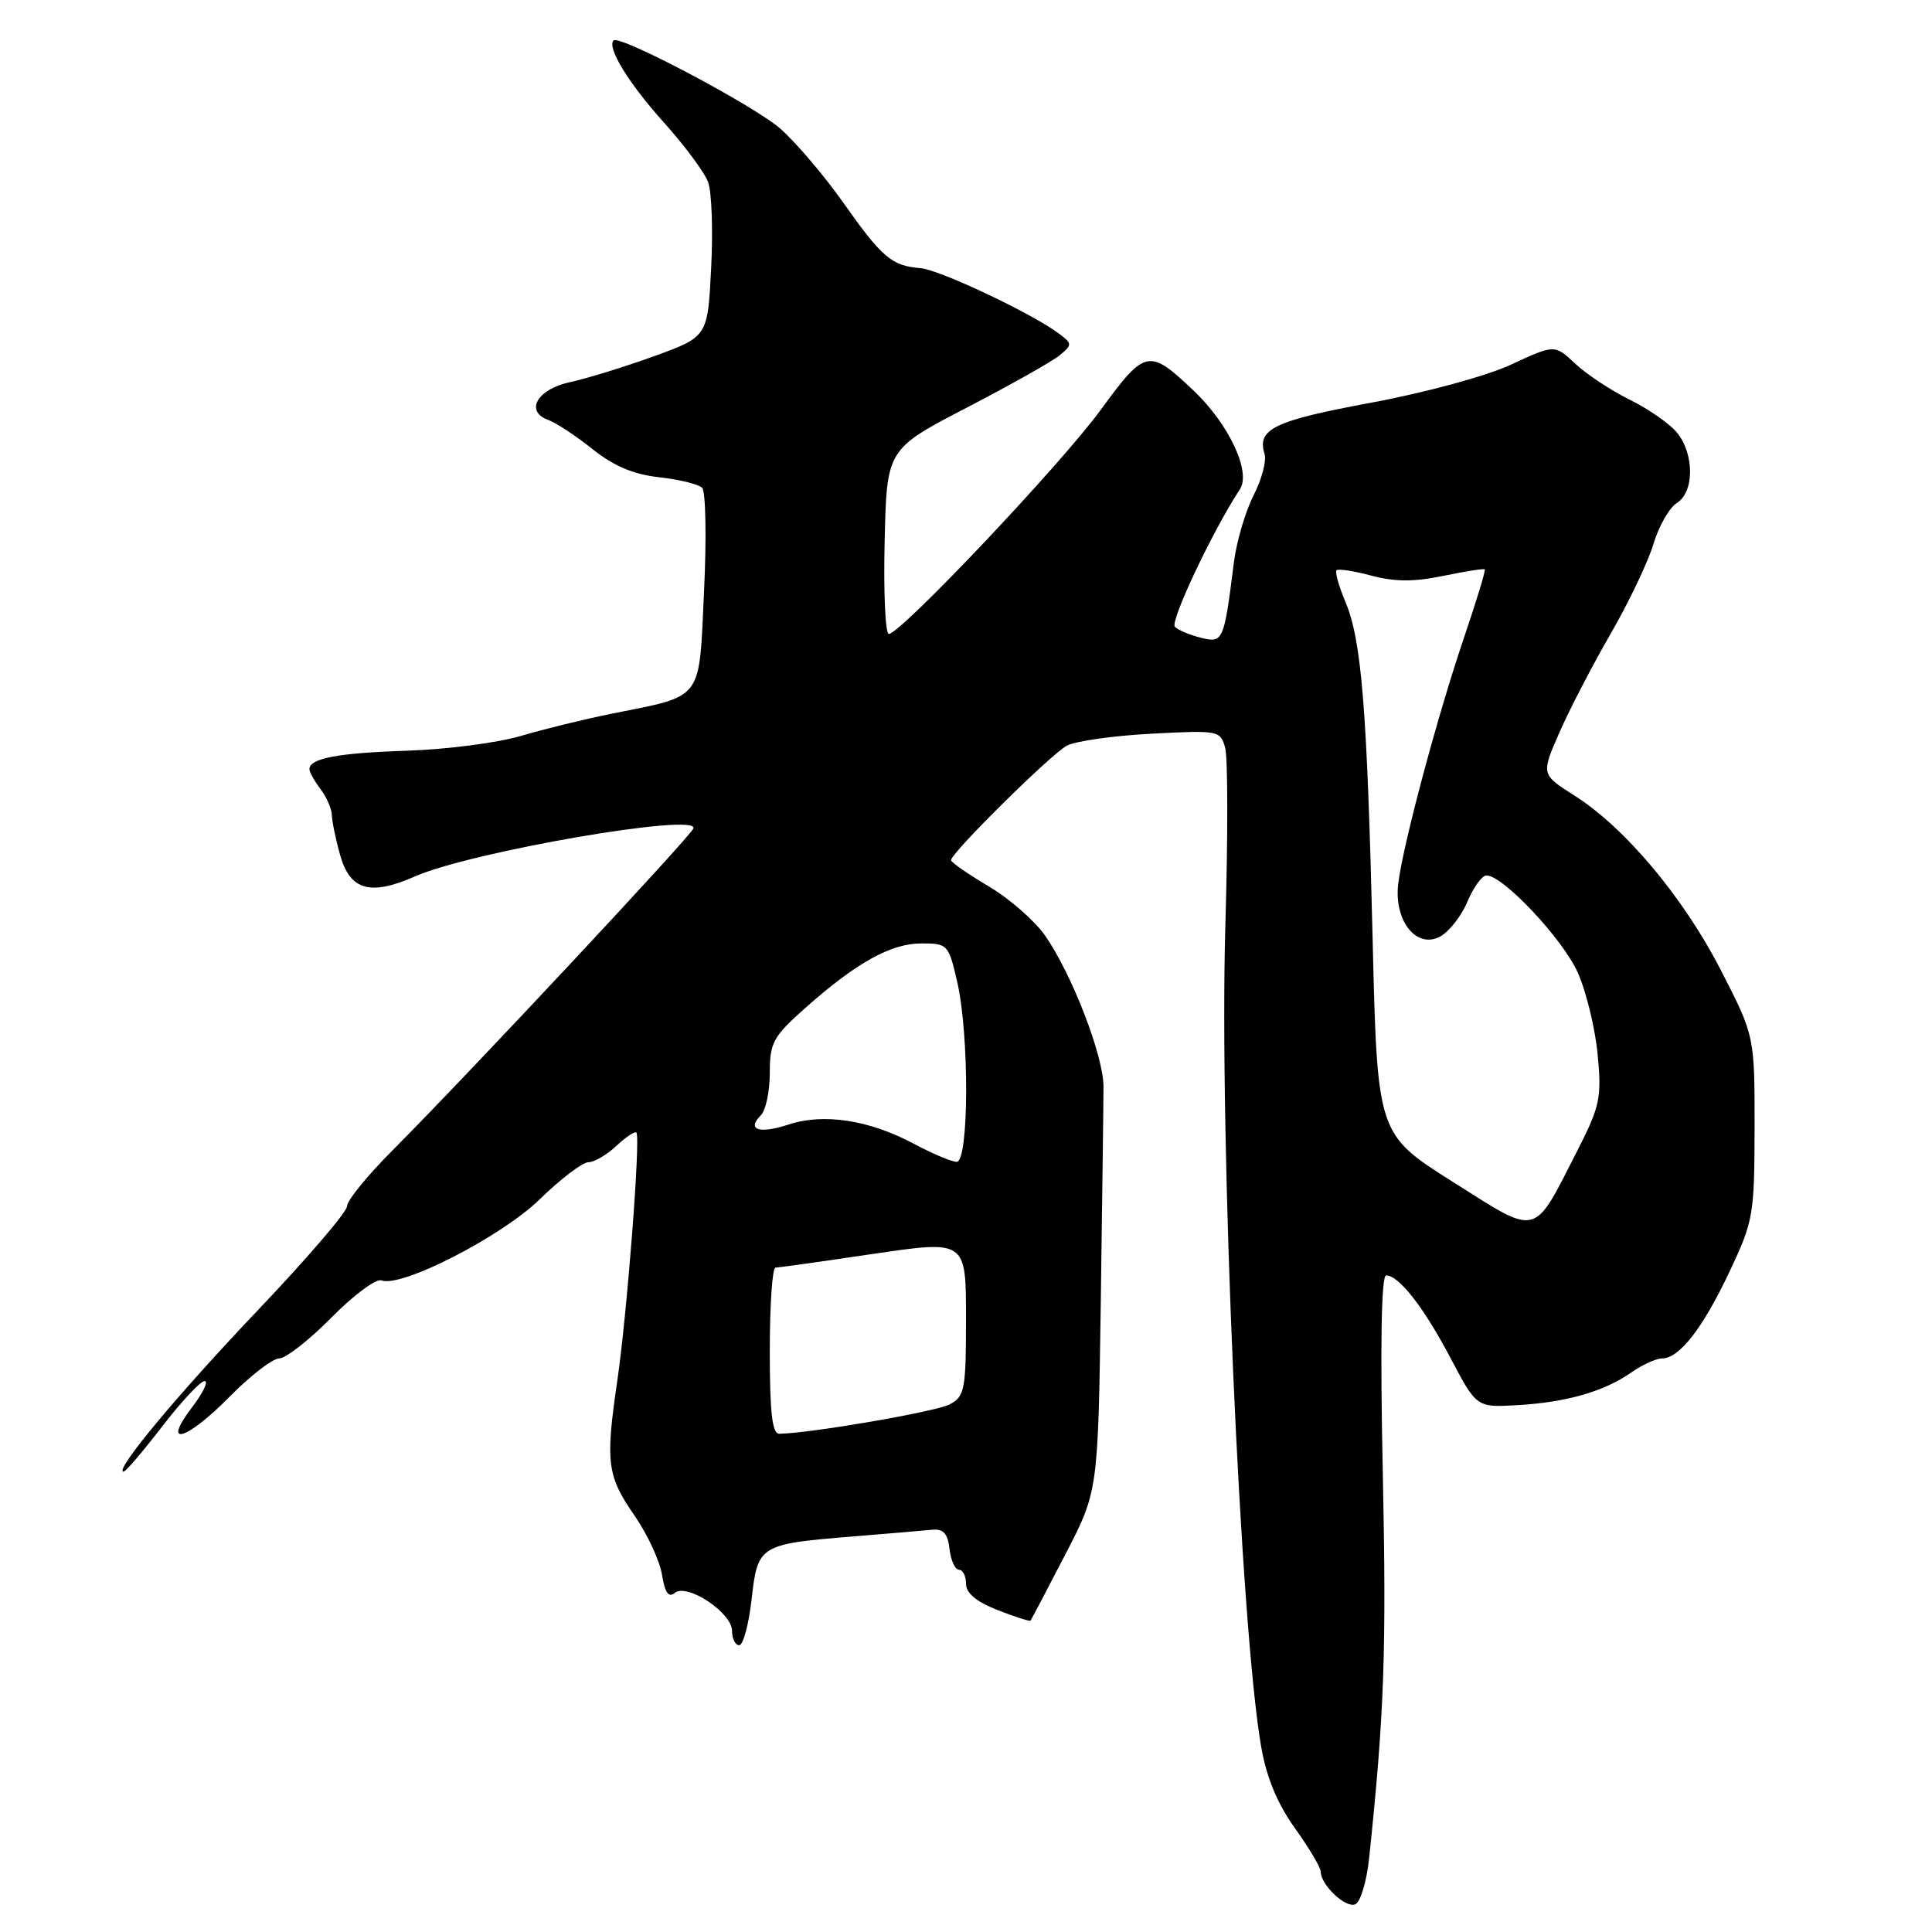 <?xml version="1.0" encoding="UTF-8" standalone="no"?>
<!DOCTYPE svg PUBLIC "-//W3C//DTD SVG 1.1//EN" "http://www.w3.org/Graphics/SVG/1.1/DTD/svg11.dtd" >
<svg xmlns="http://www.w3.org/2000/svg" xmlns:xlink="http://www.w3.org/1999/xlink" version="1.1" viewBox="0 0 256 256">
 <g >
 <path fill="currentColor"
d=" M 181.42 246.18 C 183.43 227.07 183.72 218.84 183.23 195.25 C 182.87 178.29 183.03 169.00 183.67 169.00 C 185.37 169.00 188.68 173.25 192.23 180.00 C 195.66 186.50 195.66 186.50 201.08 186.19 C 207.57 185.81 212.56 184.38 216.15 181.86 C 217.61 180.84 219.45 180.00 220.23 180.00 C 222.52 180.00 225.64 175.99 229.17 168.50 C 232.34 161.79 232.47 161.00 232.49 149.38 C 232.50 137.27 232.50 137.27 228.02 128.55 C 223.06 118.89 215.30 109.64 208.60 105.40 C 204.20 102.61 204.20 102.61 206.63 97.06 C 207.97 94.00 211.03 88.10 213.44 83.94 C 215.84 79.78 218.39 74.44 219.09 72.08 C 219.80 69.71 221.20 67.27 222.19 66.65 C 224.51 65.20 224.53 60.21 222.23 57.35 C 221.28 56.17 218.47 54.21 216.00 52.99 C 213.53 51.78 210.26 49.62 208.75 48.21 C 206.00 45.63 206.00 45.63 200.25 48.30 C 196.99 49.82 188.94 52.01 181.63 53.37 C 168.80 55.75 166.53 56.85 167.56 60.15 C 167.84 61.06 167.19 63.53 166.10 65.65 C 165.02 67.77 163.85 71.75 163.50 74.50 C 162.18 85.00 162.07 85.23 159.15 84.51 C 157.69 84.15 156.13 83.50 155.68 83.06 C 154.99 82.38 160.70 70.29 164.29 64.84 C 165.81 62.52 162.84 56.20 158.14 51.74 C 152.24 46.14 151.74 46.24 145.86 54.30 C 140.57 61.54 119.33 84.00 117.77 84.00 C 117.31 84.00 117.06 78.49 117.22 71.76 C 117.50 59.52 117.50 59.52 128.11 54.01 C 133.94 50.98 139.50 47.85 140.45 47.05 C 142.09 45.68 142.08 45.53 140.34 44.22 C 136.78 41.54 124.48 35.73 121.96 35.53 C 118.17 35.23 116.88 34.14 111.78 26.91 C 109.22 23.28 105.45 18.85 103.40 17.05 C 99.93 14.00 82.10 4.57 81.30 5.36 C 80.39 6.28 83.28 11.01 87.89 16.14 C 90.68 19.24 93.36 22.84 93.83 24.14 C 94.31 25.44 94.49 30.58 94.23 35.56 C 93.77 44.62 93.77 44.62 86.64 47.21 C 82.71 48.63 77.70 50.17 75.51 50.64 C 71.16 51.58 69.49 54.52 72.68 55.66 C 73.68 56.02 76.30 57.75 78.50 59.50 C 81.31 61.75 83.93 62.86 87.34 63.24 C 90.00 63.53 92.56 64.16 93.04 64.64 C 93.51 65.11 93.63 71.28 93.29 78.33 C 92.60 93.06 93.33 92.10 81.00 94.58 C 77.42 95.30 72.03 96.62 69.00 97.52 C 65.97 98.42 59.23 99.30 54.00 99.47 C 44.76 99.77 41.00 100.48 41.00 101.92 C 41.00 102.30 41.66 103.49 42.47 104.56 C 43.28 105.63 43.95 107.17 43.97 108.00 C 43.99 108.83 44.48 111.18 45.05 113.24 C 46.37 117.98 49.03 118.75 55.01 116.12 C 62.45 112.85 92.65 107.64 91.88 109.77 C 91.48 110.86 62.02 142.38 51.94 152.50 C 48.65 155.80 45.97 159.10 45.98 159.84 C 45.99 160.58 40.65 166.80 34.11 173.67 C 23.44 184.89 15.03 195.00 16.38 195.00 C 16.66 195.00 18.96 192.30 21.50 189.00 C 24.04 185.70 26.56 183.00 27.11 183.00 C 27.66 183.00 26.90 184.57 25.43 186.50 C 21.33 191.88 24.71 190.88 30.50 185.00 C 33.21 182.25 36.13 180.00 37.00 180.00 C 37.86 180.00 40.98 177.56 43.92 174.58 C 46.86 171.60 49.84 169.39 50.55 169.66 C 53.17 170.66 66.43 163.87 71.53 158.90 C 74.30 156.20 77.19 154.00 77.97 154.00 C 78.74 154.00 80.41 153.02 81.68 151.83 C 82.95 150.64 84.14 149.85 84.33 150.08 C 84.89 150.79 83.10 174.01 81.79 183.00 C 80.20 193.85 80.43 195.56 84.13 200.90 C 85.80 203.33 87.42 206.82 87.72 208.67 C 88.11 211.05 88.60 211.75 89.41 211.07 C 91.03 209.73 97.00 213.69 97.00 216.10 C 97.00 217.14 97.43 218.00 97.95 218.00 C 98.47 218.00 99.21 215.27 99.59 211.92 C 100.40 204.73 100.62 204.60 113.00 203.59 C 117.67 203.21 122.40 202.81 123.50 202.70 C 125.00 202.55 125.58 203.19 125.82 205.25 C 125.99 206.76 126.55 208.00 127.07 208.00 C 127.58 208.00 128.00 208.83 128.00 209.85 C 128.00 211.09 129.37 212.24 132.18 213.34 C 134.48 214.24 136.44 214.87 136.55 214.74 C 136.66 214.61 138.71 210.70 141.12 206.05 C 145.50 197.61 145.50 197.61 145.86 172.55 C 146.05 158.77 146.22 145.93 146.22 144.00 C 146.23 139.93 142.05 129.12 138.49 123.98 C 137.13 122.03 133.78 119.09 131.03 117.46 C 128.29 115.83 126.03 114.27 126.02 113.98 C 125.98 113.05 139.23 99.95 141.36 98.81 C 142.50 98.20 147.54 97.48 152.57 97.22 C 161.52 96.75 161.71 96.79 162.35 99.12 C 162.70 100.43 162.71 110.95 162.37 122.50 C 161.53 150.84 164.36 215.79 167.12 231.50 C 167.83 235.56 169.28 239.04 171.59 242.25 C 173.46 244.87 175.00 247.45 175.00 247.99 C 175.00 249.74 178.25 252.84 179.56 252.34 C 180.26 252.07 181.09 249.34 181.42 246.18 Z  M 102.00 179.00 C 102.00 172.95 102.34 167.99 102.75 167.97 C 103.16 167.96 109.01 167.14 115.75 166.14 C 128.00 164.34 128.00 164.34 128.00 174.63 C 128.00 184.16 127.84 185.02 125.84 186.09 C 124.03 187.05 107.42 189.92 103.25 189.98 C 102.32 189.99 102.00 187.14 102.00 179.00 Z  M 192.50 156.60 C 182.50 150.28 182.50 150.28 181.88 124.39 C 181.15 93.89 180.42 84.84 178.27 79.74 C 177.40 77.67 176.87 75.79 177.10 75.56 C 177.33 75.34 179.42 75.66 181.74 76.28 C 184.83 77.10 187.38 77.11 191.23 76.31 C 194.13 75.71 196.61 75.32 196.74 75.44 C 196.88 75.56 195.63 79.67 193.96 84.58 C 190.49 94.79 185.93 111.82 185.28 117.03 C 184.66 121.96 187.66 125.79 190.82 124.10 C 192.02 123.45 193.65 121.37 194.45 119.46 C 195.25 117.56 196.38 116.00 196.97 116.00 C 199.17 116.00 207.10 124.45 209.07 128.89 C 210.20 131.43 211.38 136.32 211.70 139.76 C 212.24 145.43 211.99 146.60 209.11 152.26 C 203.06 164.12 204.02 163.87 192.50 156.60 Z  M 121.00 151.51 C 115.15 148.40 109.12 147.48 104.51 149.00 C 100.61 150.28 98.88 149.72 100.82 147.78 C 101.47 147.13 102.00 144.61 102.00 142.18 C 102.00 138.17 102.44 137.36 106.63 133.63 C 113.40 127.60 118.03 125.01 122.08 125.01 C 125.56 125.00 125.69 125.14 126.83 130.08 C 128.46 137.13 128.40 154.01 126.75 153.95 C 126.06 153.93 123.47 152.83 121.00 151.51 Z "/>
</g>
</svg>